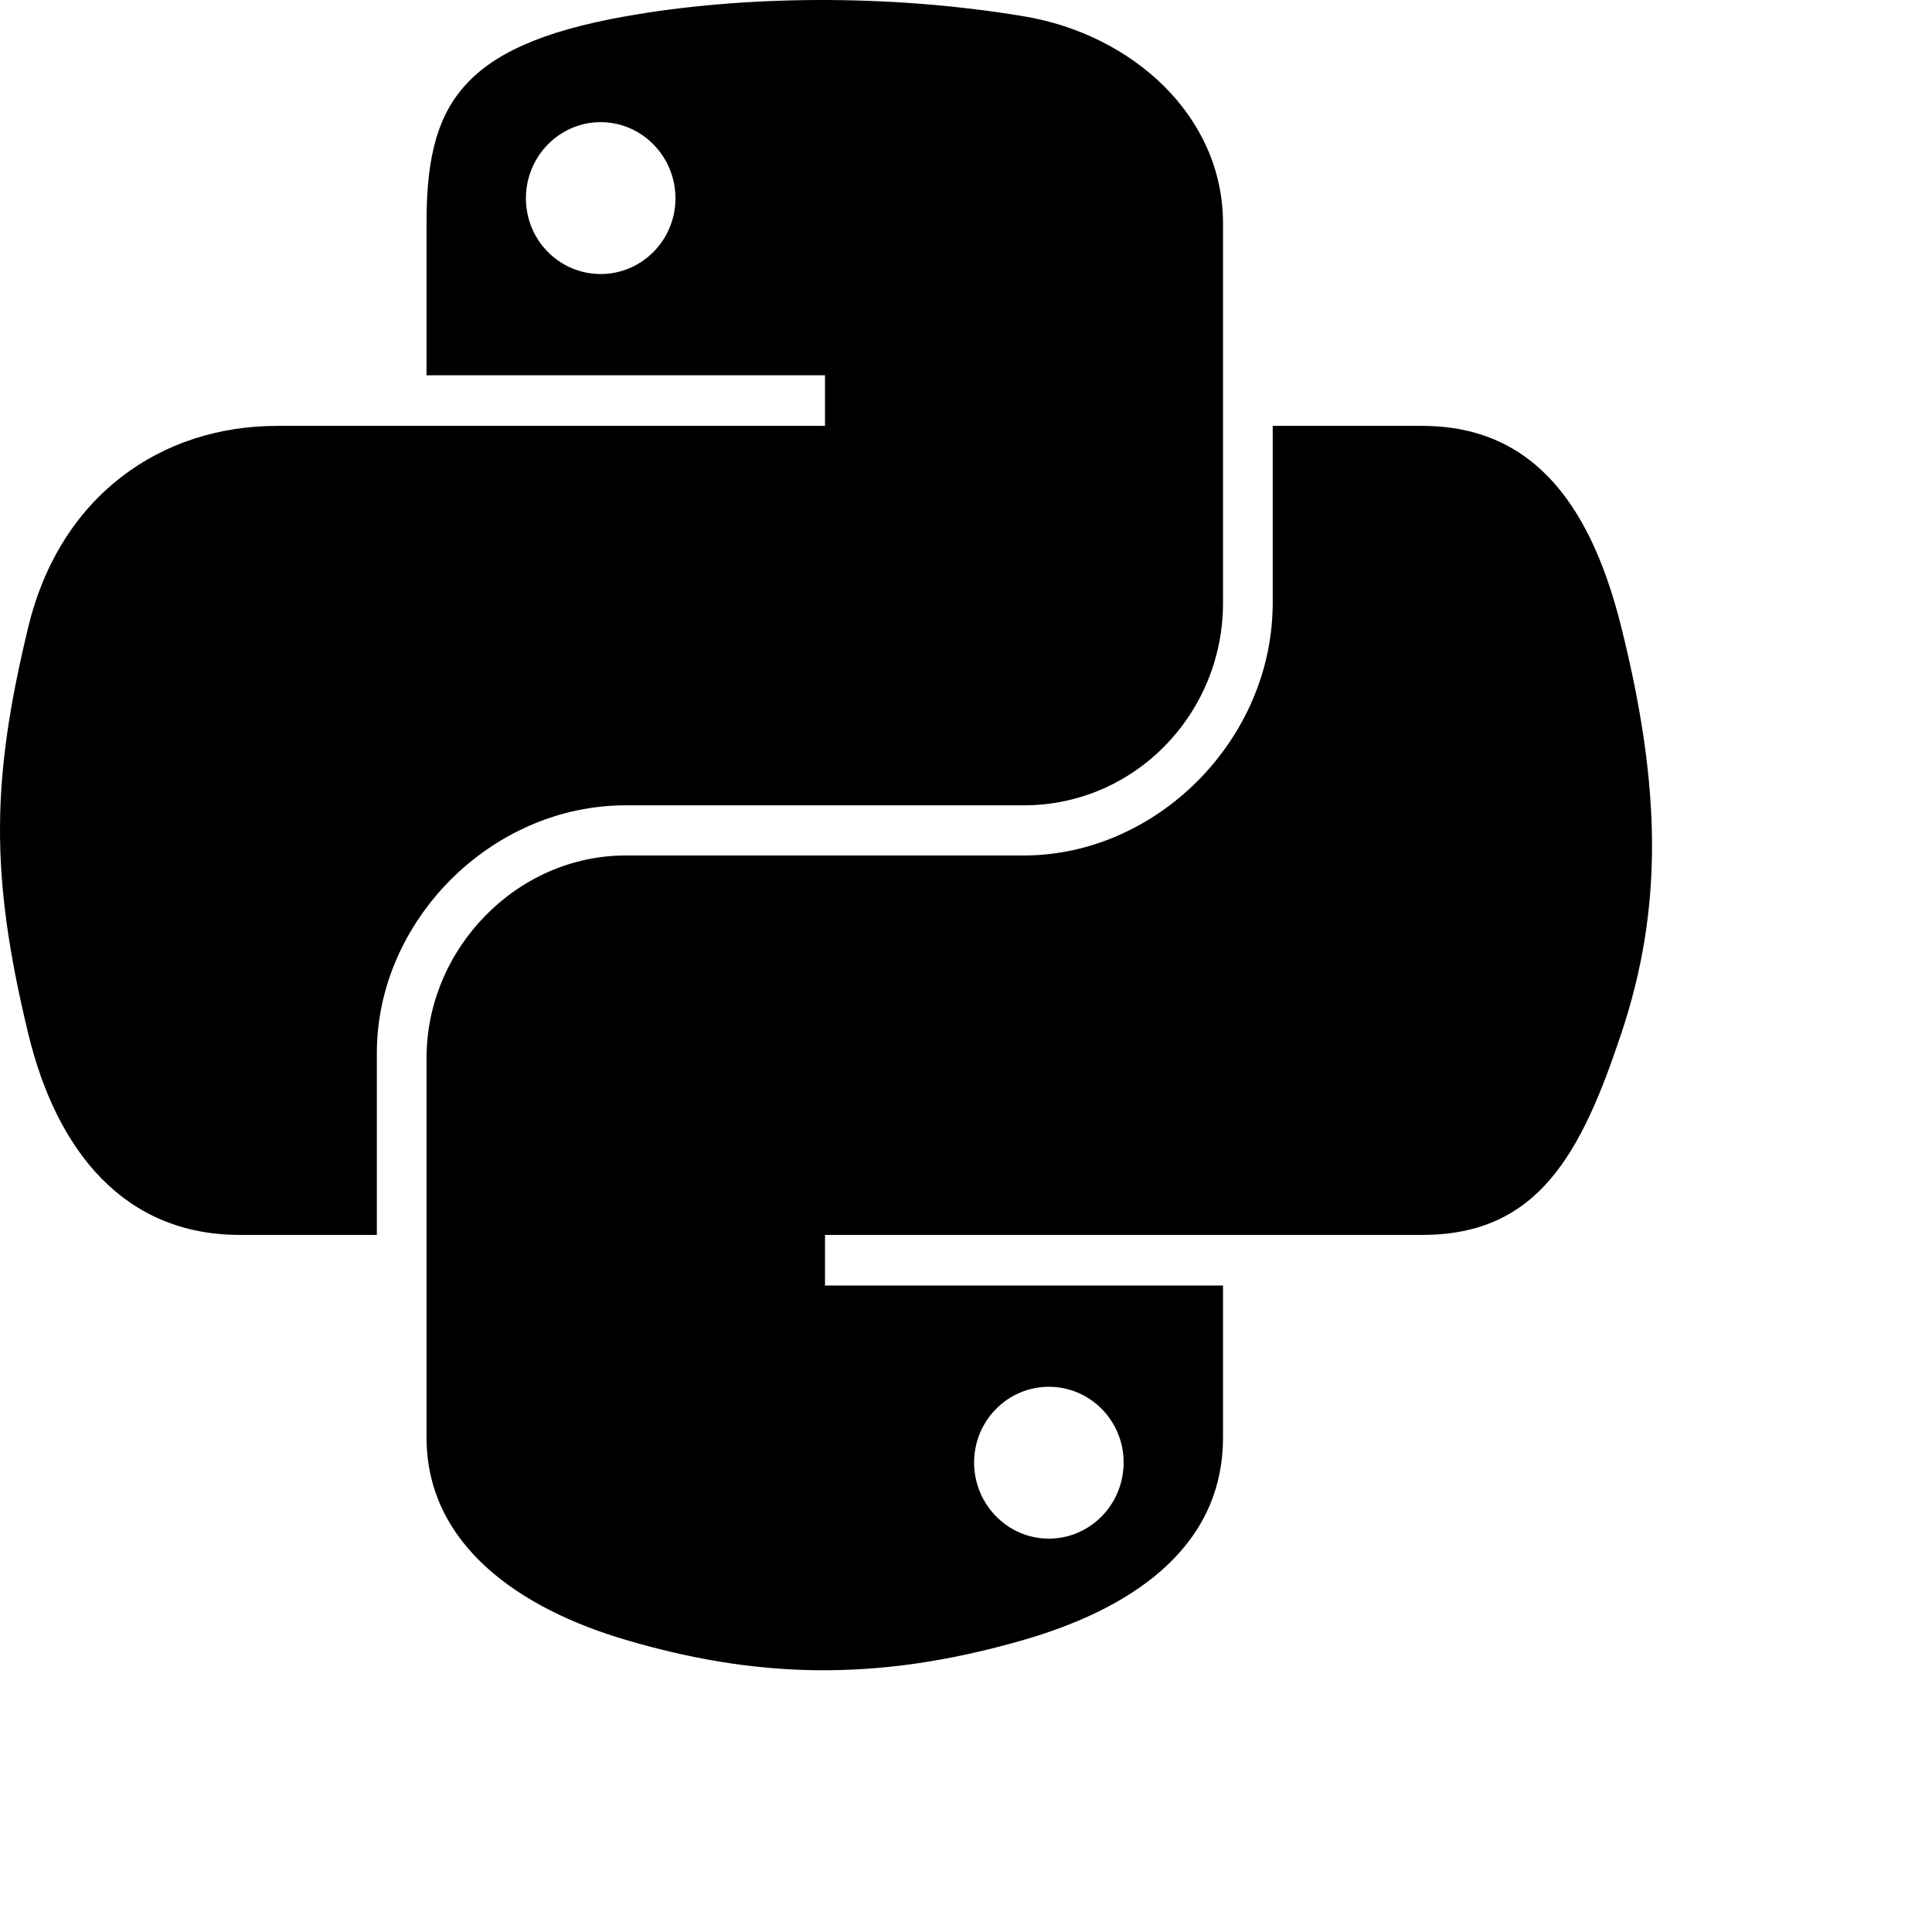 <!-- https://www.python.org/community/logos/ -->
<svg version="1.0" id="svg2" viewBox="0 0 130 130" inkscape:export-filename="python-logo-only.png"
     inkscape:export-xdpi="232.44" inkscape:export-ydpi="232.44" xmlns:inkscape="http://www.inkscape.org/namespaces/inkscape" xmlns:sodipodi="http://sodipodi.sourceforge.net/DTD/sodipodi-0.dtd" xmlns:xlink="http://www.w3.org/1999/xlink" xmlns="http://www.w3.org/2000/svg" xmlns:svg="http://www.w3.org/2000/svg" xmlns:rdf="http://www.w3.org/1999/02/22-rdf-syntax-ns#" xmlns:cc="http://creativecommons.org/ns#" xmlns:dc="http://purl.org/dc/elements/1.1/">
    <defs id="defs4">
        <linearGradient id="linearGradient2795">
            <stop style="stop-color:#b8b8b8;stop-opacity:0.498;" offset="0" id="stop2797"/>
            <stop style="stop-color:#7f7f7f;stop-opacity:0;" offset="1" id="stop2799"/>
        </linearGradient>
        <linearGradient id="linearGradient2787">
            <stop style="stop-color:#7f7f7f;stop-opacity:0.5;" offset="0" id="stop2789"/>
            <stop style="stop-color:#7f7f7f;stop-opacity:0;" offset="1" id="stop2791"/>
        </linearGradient>
        <linearGradient id="linearGradient3676">
            <stop style="stop-color:#b2b2b2;stop-opacity:0.5;" offset="0" id="stop3678"/>
            <stop style="stop-color:#b3b3b3;stop-opacity:0;" offset="1" id="stop3680"/>
        </linearGradient>
        <linearGradient id="linearGradient3236">
            <stop style="stop-color:#f4f4f4;stop-opacity:1" offset="0" id="stop3244"/>
            <stop style="stop-color:white;stop-opacity:1" offset="1" id="stop3240"/>
        </linearGradient>
        <linearGradient id="linearGradient4671">
            <stop style="stop-color:#ffd43b;stop-opacity:1;" offset="0" id="stop4673"/>
            <stop style="stop-color:#ffe873;stop-opacity:1" offset="1" id="stop4675"/>
        </linearGradient>
        <linearGradient id="linearGradient4689">
            <stop style="stop-color:#5a9fd4;stop-opacity:1;" offset="0" id="stop4691"/>
            <stop style="stop-color:#306998;stop-opacity:1;" offset="1" id="stop4693"/>
        </linearGradient>
        <linearGradient x1="224.24" y1="144.757" x2="-65.309" y2="144.757" id="linearGradient2987" xlink:href="#linearGradient4671" gradientUnits="userSpaceOnUse" gradientTransform="translate(100.27,99.611)"/>
        <linearGradient x1="172.942" y1="77.476" x2="26.67" y2="76.313" id="linearGradient2990" xlink:href="#linearGradient4689" gradientUnits="userSpaceOnUse" gradientTransform="translate(100.27,99.611)"/>
        <linearGradient inkscape:collect="always" xlink:href="#linearGradient4689" id="linearGradient2587" gradientUnits="userSpaceOnUse" gradientTransform="translate(100.27,99.611)" x1="172.942" y1="77.476" x2="26.67" y2="76.313"/>
        <linearGradient inkscape:collect="always" xlink:href="#linearGradient4671" id="linearGradient2589" gradientUnits="userSpaceOnUse" gradientTransform="translate(100.27,99.611)" x1="224.24" y1="144.757" x2="-65.309" y2="144.757"/>
        <linearGradient inkscape:collect="always" xlink:href="#linearGradient4689" id="linearGradient2248" gradientUnits="userSpaceOnUse" gradientTransform="translate(100.27,99.611)" x1="172.942" y1="77.476" x2="26.67" y2="76.313"/>
        <linearGradient inkscape:collect="always" xlink:href="#linearGradient4671" id="linearGradient2250" gradientUnits="userSpaceOnUse" gradientTransform="translate(100.27,99.611)" x1="224.24" y1="144.757" x2="-65.309" y2="144.757"/>
        <linearGradient inkscape:collect="always" xlink:href="#linearGradient4671" id="linearGradient2255" gradientUnits="userSpaceOnUse" gradientTransform="matrix(0.563,0,0,0.568,-11.597,-7.61)" x1="224.24" y1="144.757" x2="-65.309" y2="144.757"/>
        <linearGradient inkscape:collect="always" xlink:href="#linearGradient4689" id="linearGradient2258" gradientUnits="userSpaceOnUse" gradientTransform="matrix(0.563,0,0,0.568,-11.597,-7.61)" x1="172.942" y1="76.176" x2="26.67" y2="76.313"/>
        <radialGradient inkscape:collect="always" xlink:href="#linearGradient2795" id="radialGradient2801" cx="61.519" cy="132.286" fx="61.519" fy="132.286" r="29.037" gradientTransform="matrix(1,0,0,0.178,0,108.743)" gradientUnits="userSpaceOnUse"/>
        <linearGradient inkscape:collect="always" xlink:href="#linearGradient4671" id="linearGradient1475" gradientUnits="userSpaceOnUse" gradientTransform="matrix(0.563,0,0,0.568,-14.991,-11.702)" x1="150.961" y1="192.352" x2="112.031" y2="137.273"/>
        <linearGradient inkscape:collect="always" xlink:href="#linearGradient4689" id="linearGradient1478" gradientUnits="userSpaceOnUse" gradientTransform="matrix(0.563,0,0,0.568,-14.991,-11.702)" x1="26.649" y1="20.604" x2="135.665" y2="114.398"/>
        <radialGradient inkscape:collect="always" xlink:href="#linearGradient2795" id="radialGradient1480" gradientUnits="userSpaceOnUse" gradientTransform="matrix(1.7490565e-8,-0.24,1.055,3.7915457e-7,-83.701,142.462)" cx="61.519" cy="132.286" fx="61.519" fy="132.286" r="29.037"/>
    </defs>
    <path
          d="M 54.919,9.1927421e-4 C 50.335,0.022 45.958,0.413 42.106,1.095 30.76,3.099 28.7,7.295 28.7,15.032 v 10.219 h 26.812 v 3.406 h -26.812 -10.062 c -7.792,0 -14.616,4.684 -16.75,13.594 -2.462,10.213 -2.571,16.586 0,27.25 1.906,7.938 6.458,13.594 14.25,13.594 h 9.219 v -12.25 c 0,-8.85 7.657,-16.656 16.75,-16.656 h 26.781 c 7.455,0 13.406,-6.138 13.406,-13.625 v -25.531 c 0,-7.266 -6.13,-12.725 -13.406,-13.937 C 64.282,0.328 59.502,-0.02 54.919,9.1927421e-4 Z m -14.5,8.219 c 2.77,0 5.031,2.299 5.031,5.125 -2e-6,2.816 -2.262,5.094 -5.031,5.094 -2.779,-1e-6 -5.031,-2.277 -5.031,-5.094 -10e-7,-2.826 2.252,-5.125 5.031,-5.125 z" id="path1948"/>
    <path d="m 85.638,28.657 v 11.906 c 0,9.231 -7.826,17 -16.75,17 h -26.781 c -7.336,0
    -13.406,6.278 -13.406,13.625 v 25.531 c 0,7.266 6.319,11.54 13.406,13.625 8.487,2.496 16.626,2.947 26.781,0 6.75,-1.954 13.406,-5.888 13.406,-13.625 V 86.501 h -26.781 v -3.406 h 26.781 13.406 c 7.792,0 10.696,-5.435 13.406,-13.594 2.799,-8.399 2.68,-16.476 0,-27.25 -1.926,-7.757 -5.604,-13.594 -13.406,-13.594 z m -15.062,64.656 c 2.779,3e-6 5.031,2.277 5.031,5.094 -2e-6,2.826 -2.252,5.125 -5.031,5.125 -2.77,0 -5.031,-2.299 -5.031,-5.125 2e-6,-2.816 2.262,-5.094 5.031,-5.094 z" id="path1950"/>
</svg>

